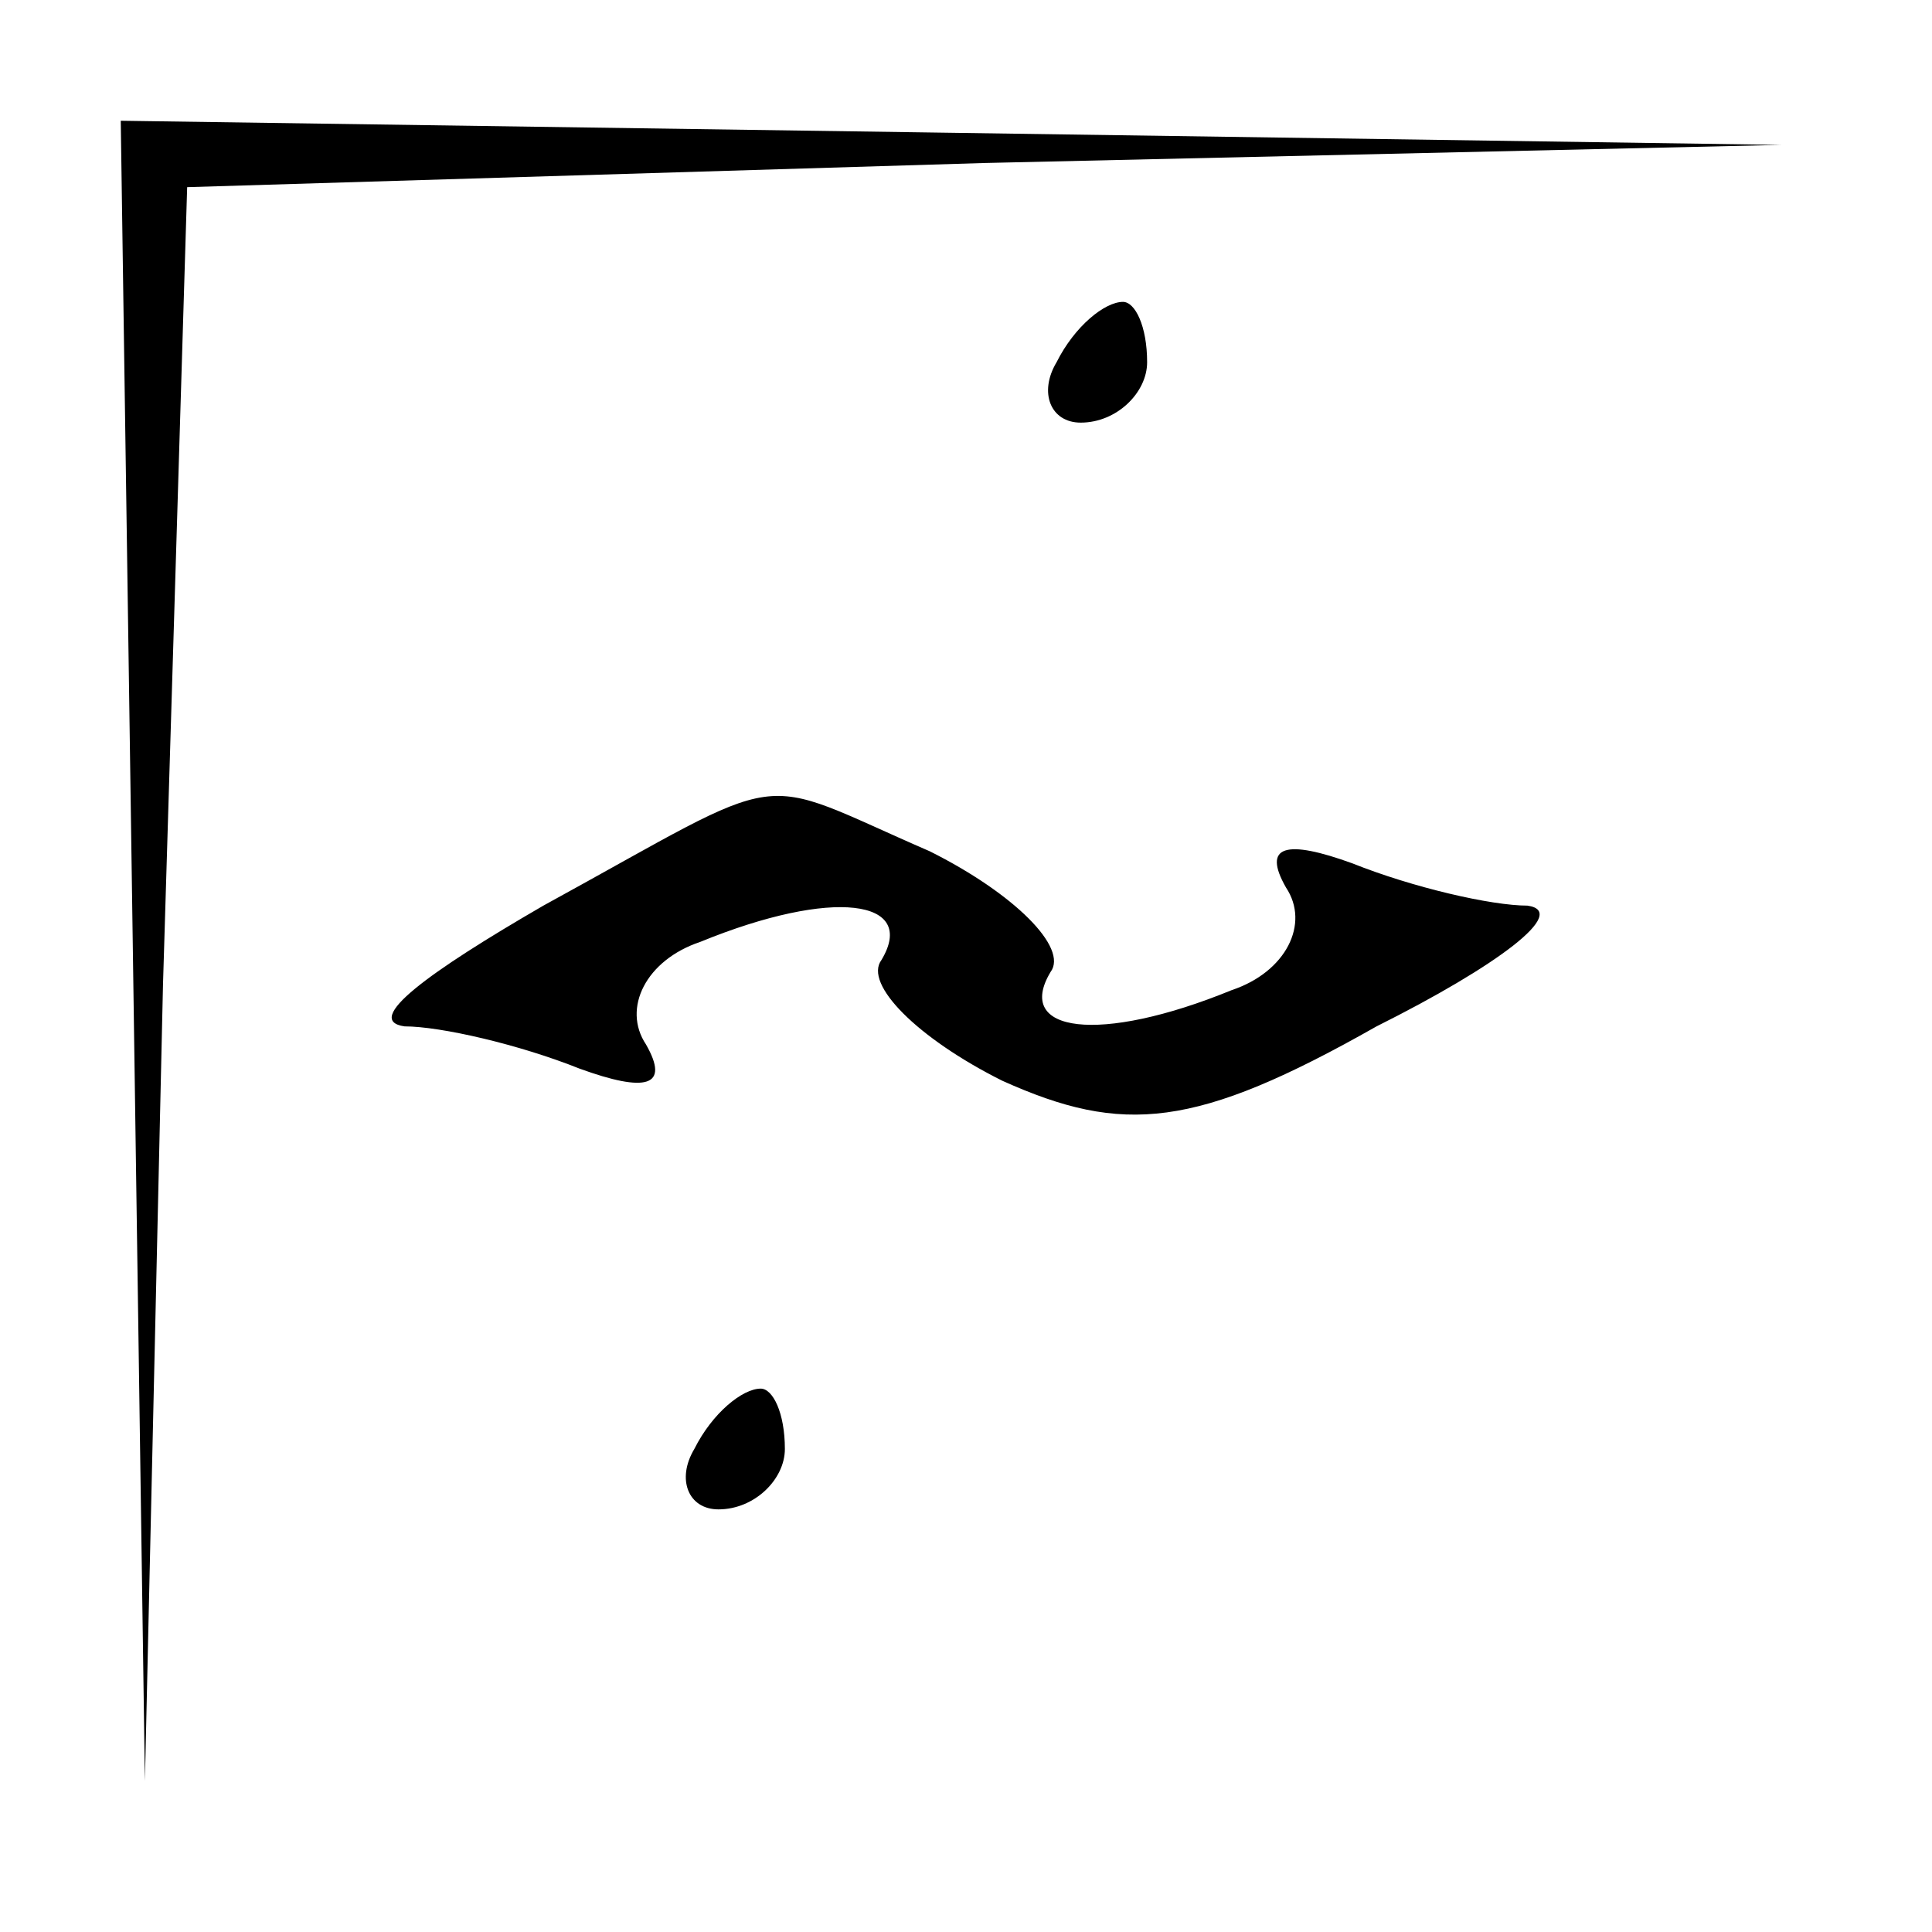 <?xml version="1.0" standalone="no"?>
<!DOCTYPE svg PUBLIC "-//W3C//DTD SVG 20010904//EN"
 "http://www.w3.org/TR/2001/REC-SVG-20010904/DTD/svg10.dtd">
<svg version="1.0" xmlns="http://www.w3.org/2000/svg"
 width="32pt" height="32pt" viewBox="0 0 32 32"
 preserveAspectRatio="xMidYMid meet">
<g transform="translate(0,32) scale(0.1,-0.1)"
fill="#000000" stroke="none">
<path fill="#000000" stroke="none" d="M22 163 l2 -138 3 132 4 132 132 4 132
3 -137 2 -138 2 2 -137z"/>
<path fill="#000000" stroke="none" d="M175 260 c-3 -5 -1 -10 4 -10 6 0 11 5
11 10 0 6 -2 10 -4 10 -3 0 -8 -4 -11 -10z"/>
<path fill="#000000" stroke="none" d="M90 170 c-19 -11 -30 -19 -23 -20 6 0
19 -3 29 -7 11 -4 15 -3 11 4 -4 6 0 14 9 17 22 9 36 7 30 -3 -3 -4 6 -13 20
-20 20 -9 32 -8 62 9 20 10 32 19 25 20 -6 0 -19 3 -29 7 -11 4 -15 3 -11 -4
4 -6 0 -14 -9 -17 -22 -9 -36 -7 -30 3 3 4 -6 13 -20 20 -30 13 -22 14 -64 -9z"/>
<path fill="#000000" stroke="none" d="M115 80 c-3 -5 -1 -10 4 -10 6 0 11 5
11 10 0 6 -2 10 -4 10 -3 0 -8 -4 -11 -10z"/>
</g>
</svg>
